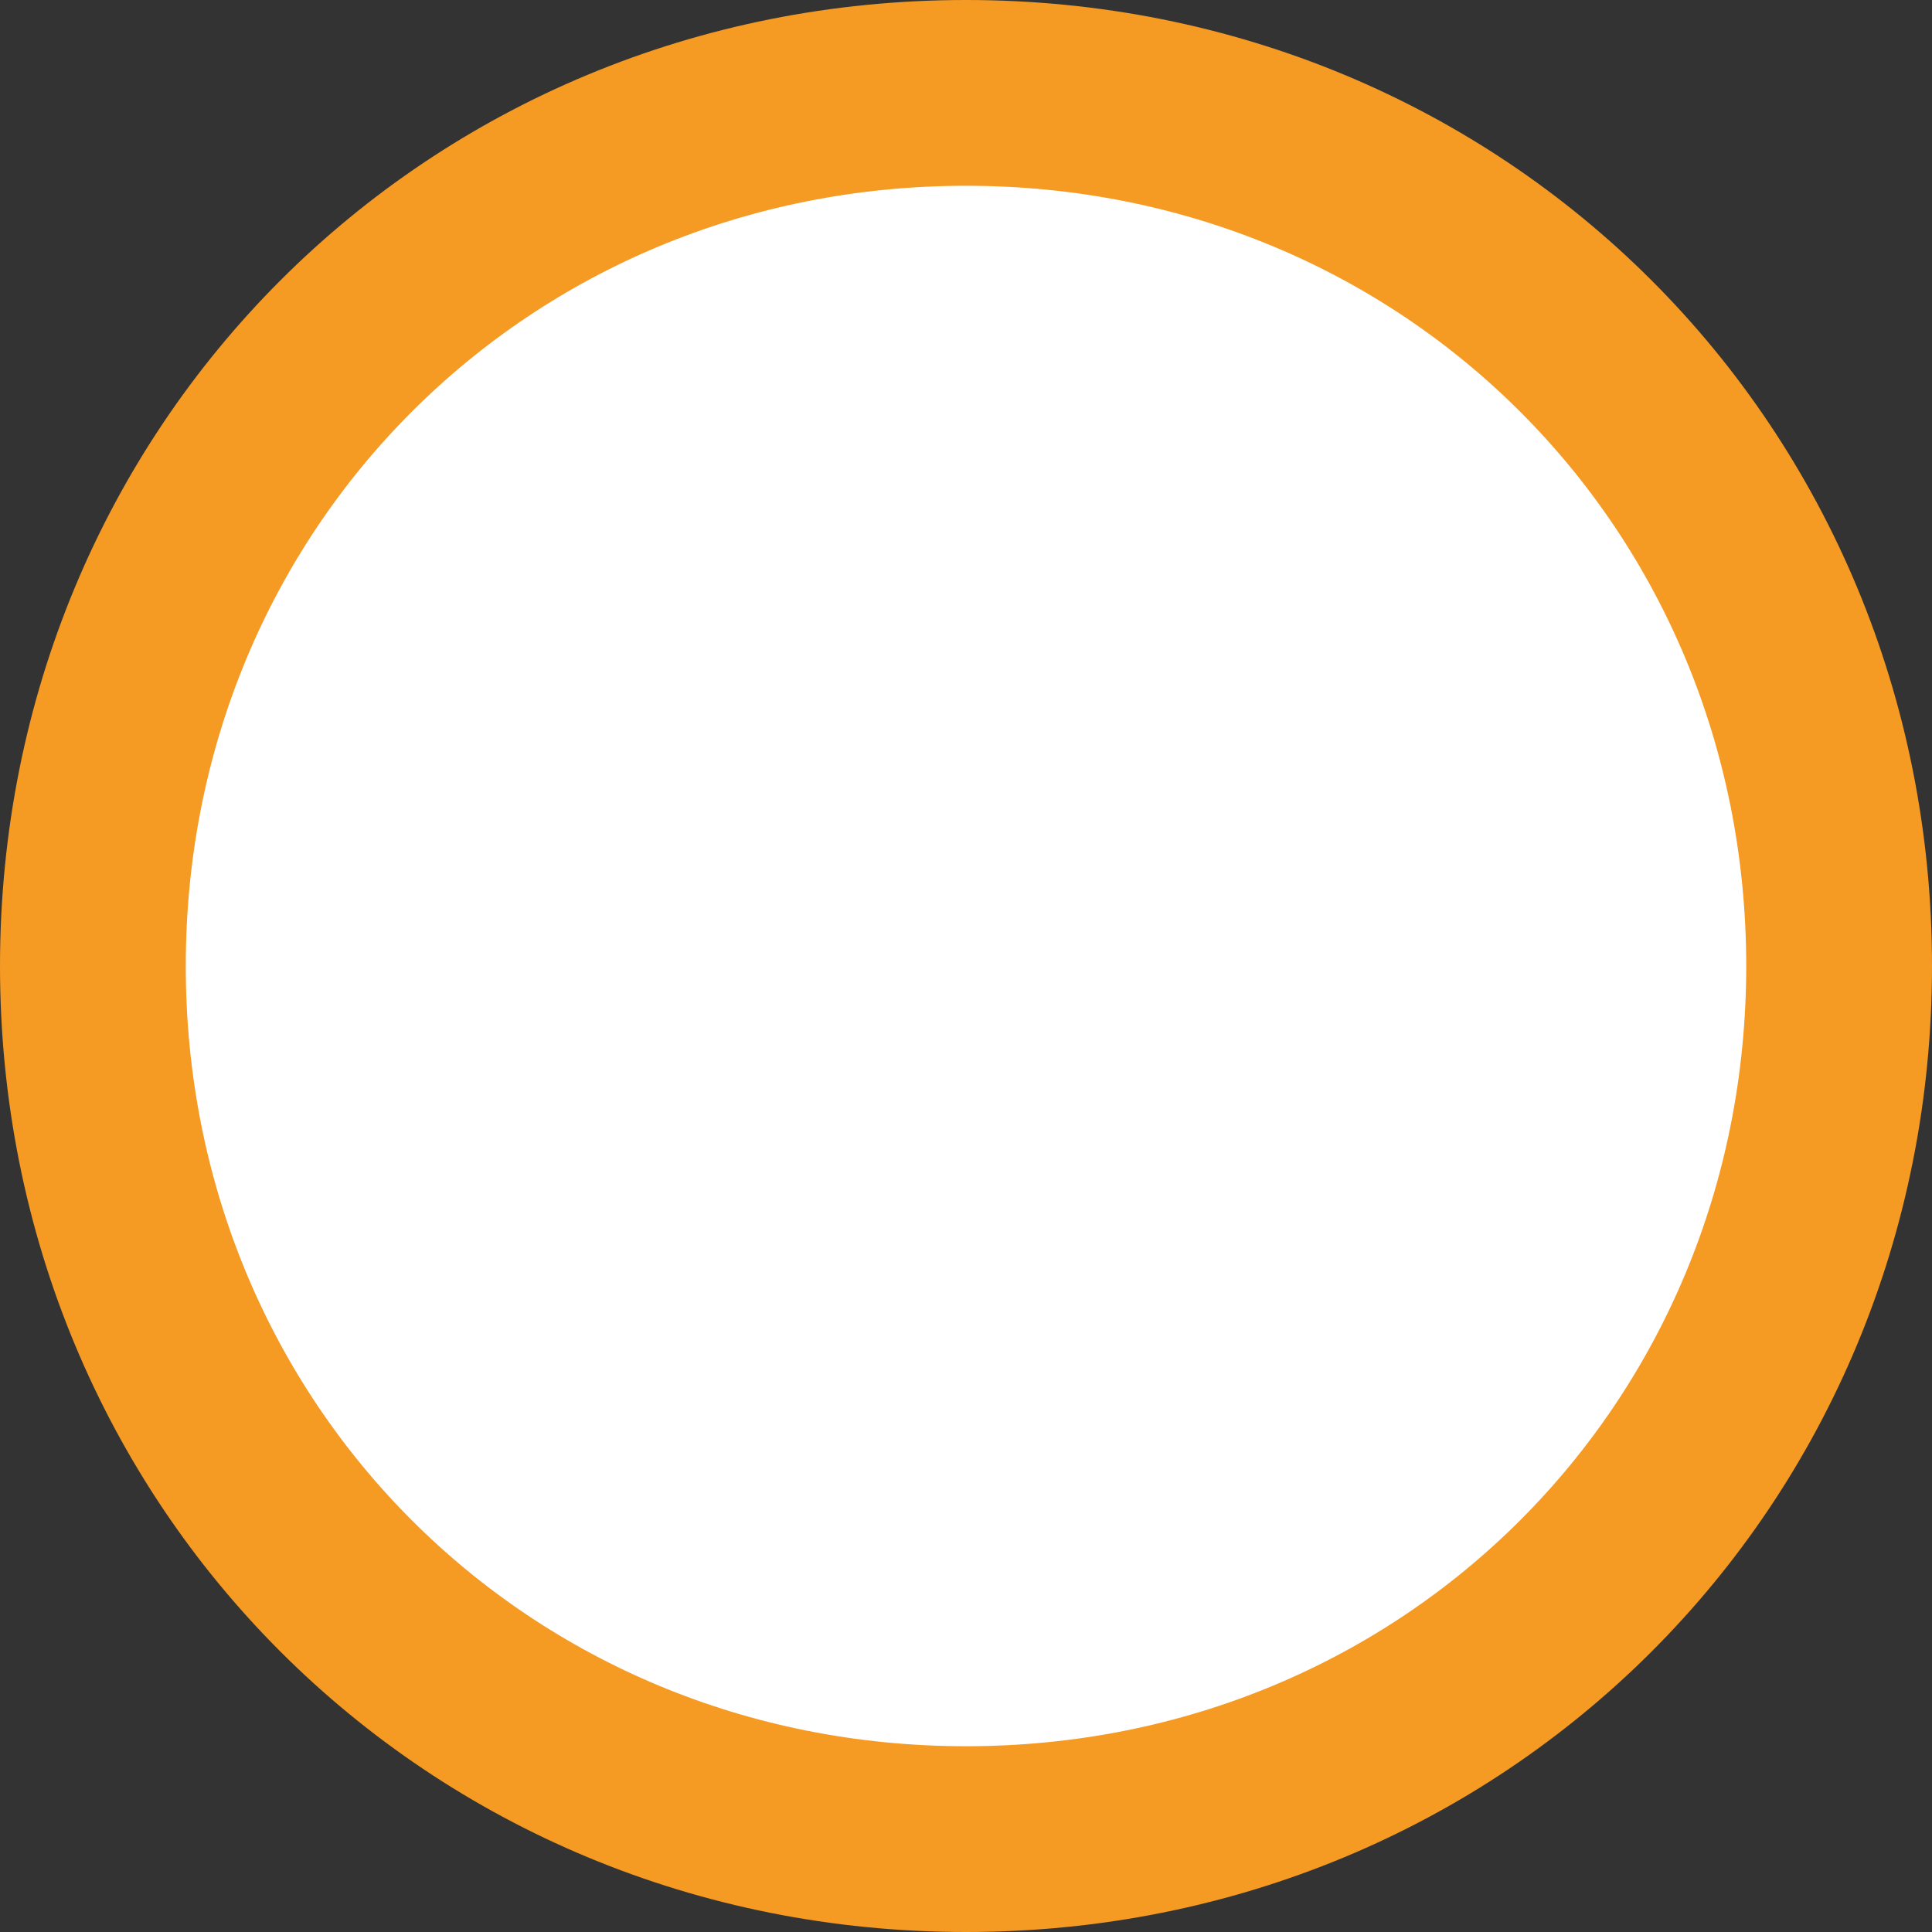 ﻿<?xml version="1.0" encoding="utf-8"?>
<svg version="1.1" xmlns:xlink="http://www.w3.org/1999/xlink" width="156px" height="156px" xmlns="http://www.w3.org/2000/svg">
  <rect width="100%" height="100%" fill="#333333" stroke="none"/>
  <g transform="matrix(1 0 0 1 -502 -626 )">
    <path d="M 580 640  C 615.84 640  644 668.16  644 704  C 644 739.84  615.84 768  580 768  C 544.16 768  516 739.84  516 704  C 516 668.16  544.16 640  580 640  Z " fill-rule="nonzero" fill="#ffffff" stroke="none" />
    <path d="M 580 633.5  C 619.48 633.5  650.5 664.52  650.5 704  C 650.5 743.48  619.48 774.5  580 774.5  C 540.52 774.5  509.5 743.48  509.5 704  C 509.5 664.52  540.52 633.5  580 633.5  Z " stroke-width="15" stroke="#f59a23" fill="none" />
  </g>
</svg>